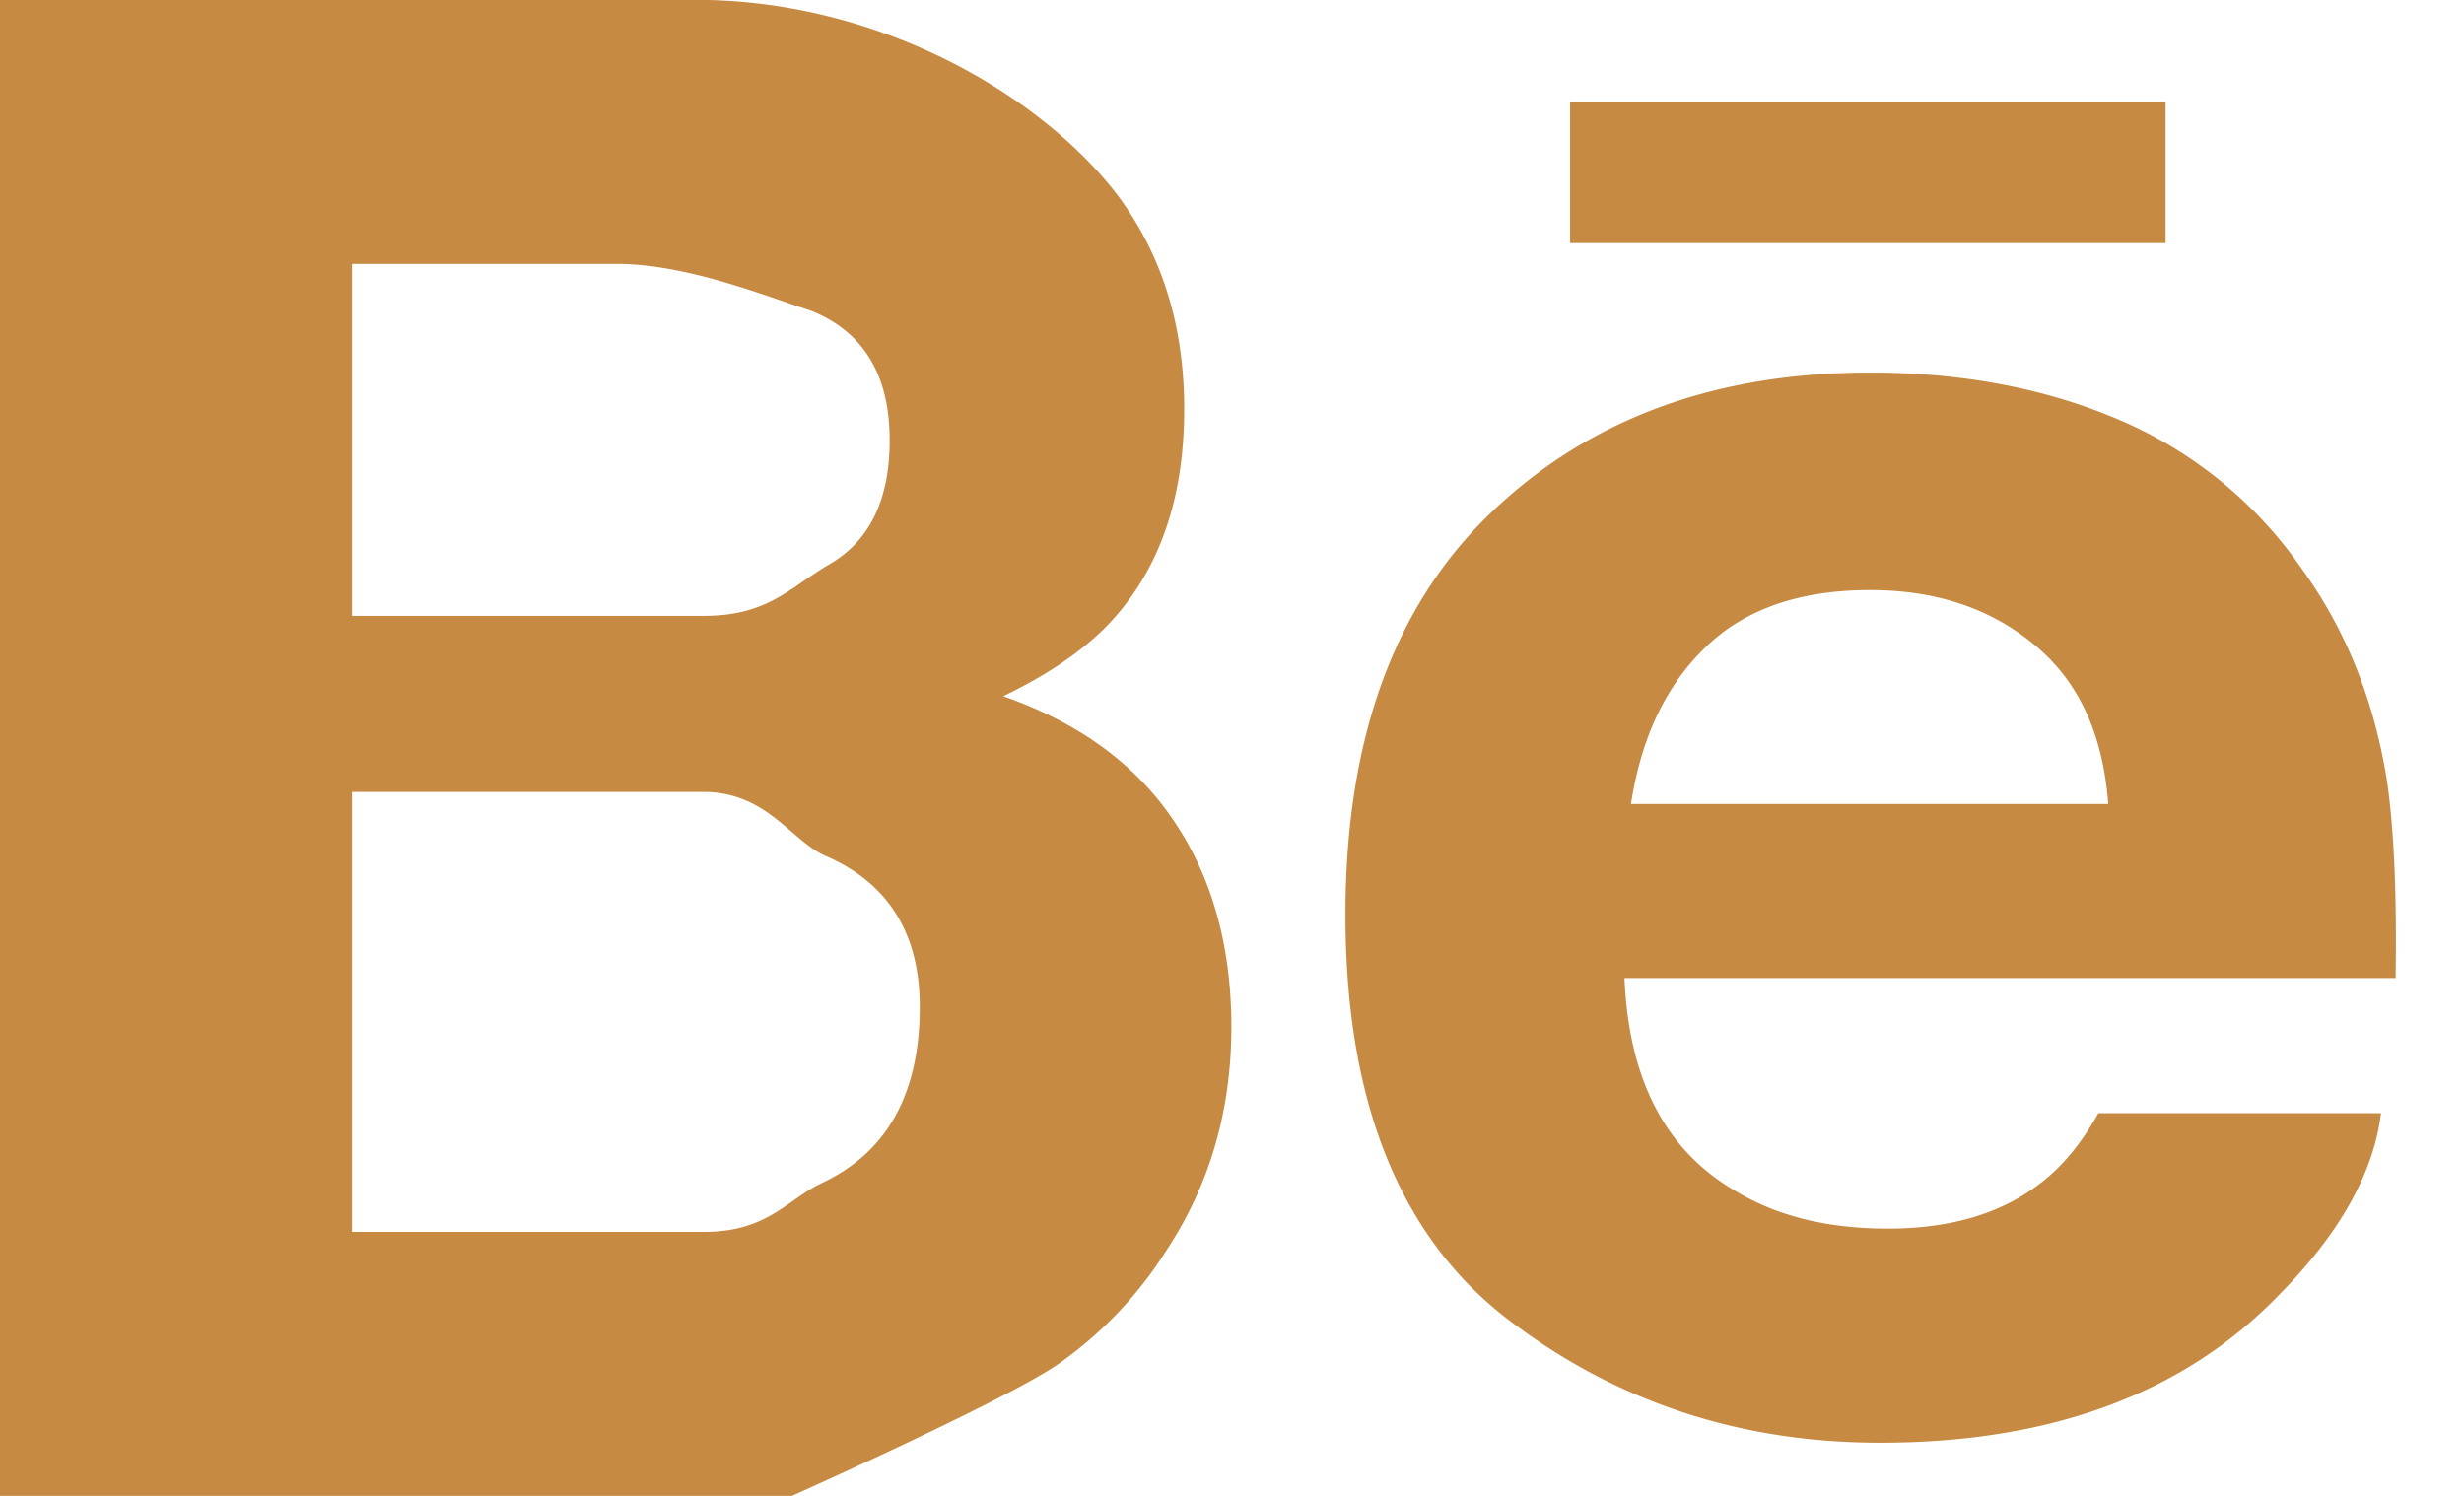 <svg xmlns="http://www.w3.org/2000/svg" xmlns:xlink="http://www.w3.org/1999/xlink" width="28" height="17" viewBox="0 0 28 17"><defs><path id="kmm5a" d="M1855.842 605.763v-1.6h6.767v1.6zm-4.504 6.564c.436.643.655 1.426.655 2.344 0 .95-.247 1.8-.747 2.553a4.503 4.503 0 0 1-1.189 1.256c-.535.393-3.057 1.52-3.057 1.52h-9v-17.001h8c2.045.032 3.832 1.095 4.688 2.204.514.68.769 1.495.769 2.444 0 .978-.258 1.76-.777 2.355-.289.334-.715.638-1.28.91.855.299 1.504.769 1.938 1.415zm-9.338-2.328h4c.73 0 .974-.324 1.428-.588.455-.264.682-.734.682-1.407 0-.744-.3-1.24-.903-1.476-.517-.166-1.404-.529-2.207-.529h-3zm6.452 4.443c0-.83-.356-1.406-1.069-1.714-.398-.175-.663-.722-1.383-.728h-4v5h4c.73 0 .941-.37 1.349-.56.735-.349 1.103-1.013 1.103-1.998zm16.667-2.603c.082.523.119 1.283.104 2.276h-8.763c.048 1.152.465 1.957 1.257 2.418.478.29 1.057.43 1.735.43.715 0 1.298-.172 1.746-.525.245-.188.46-.453.647-.787h3.212c-.084.68-.471 1.371-1.166 2.072-1.077 1.114-2.587 1.673-4.526 1.673-1.603 0-3.015-.47-4.24-1.41-1.222-.942-1.836-2.471-1.836-4.592 0-1.989.551-3.51 1.657-4.57 1.109-1.062 2.54-1.59 4.305-1.59 1.046 0 1.99.178 2.83.537a4.815 4.815 0 0 1 2.078 1.697c.494.683.812 1.472.96 2.37zm-4.003-1.513c-.498-.413-1.121-.62-1.865-.62-.809 0-1.433.221-1.877.657-.447.434-.725 1.026-.84 1.774h5.423c-.059-.796-.338-1.399-.84-1.81z"/></defs><g><g transform="translate(-1838 -603)"><use fill="#c68a43" xlink:href="#kmm5a"/></g></g></svg>